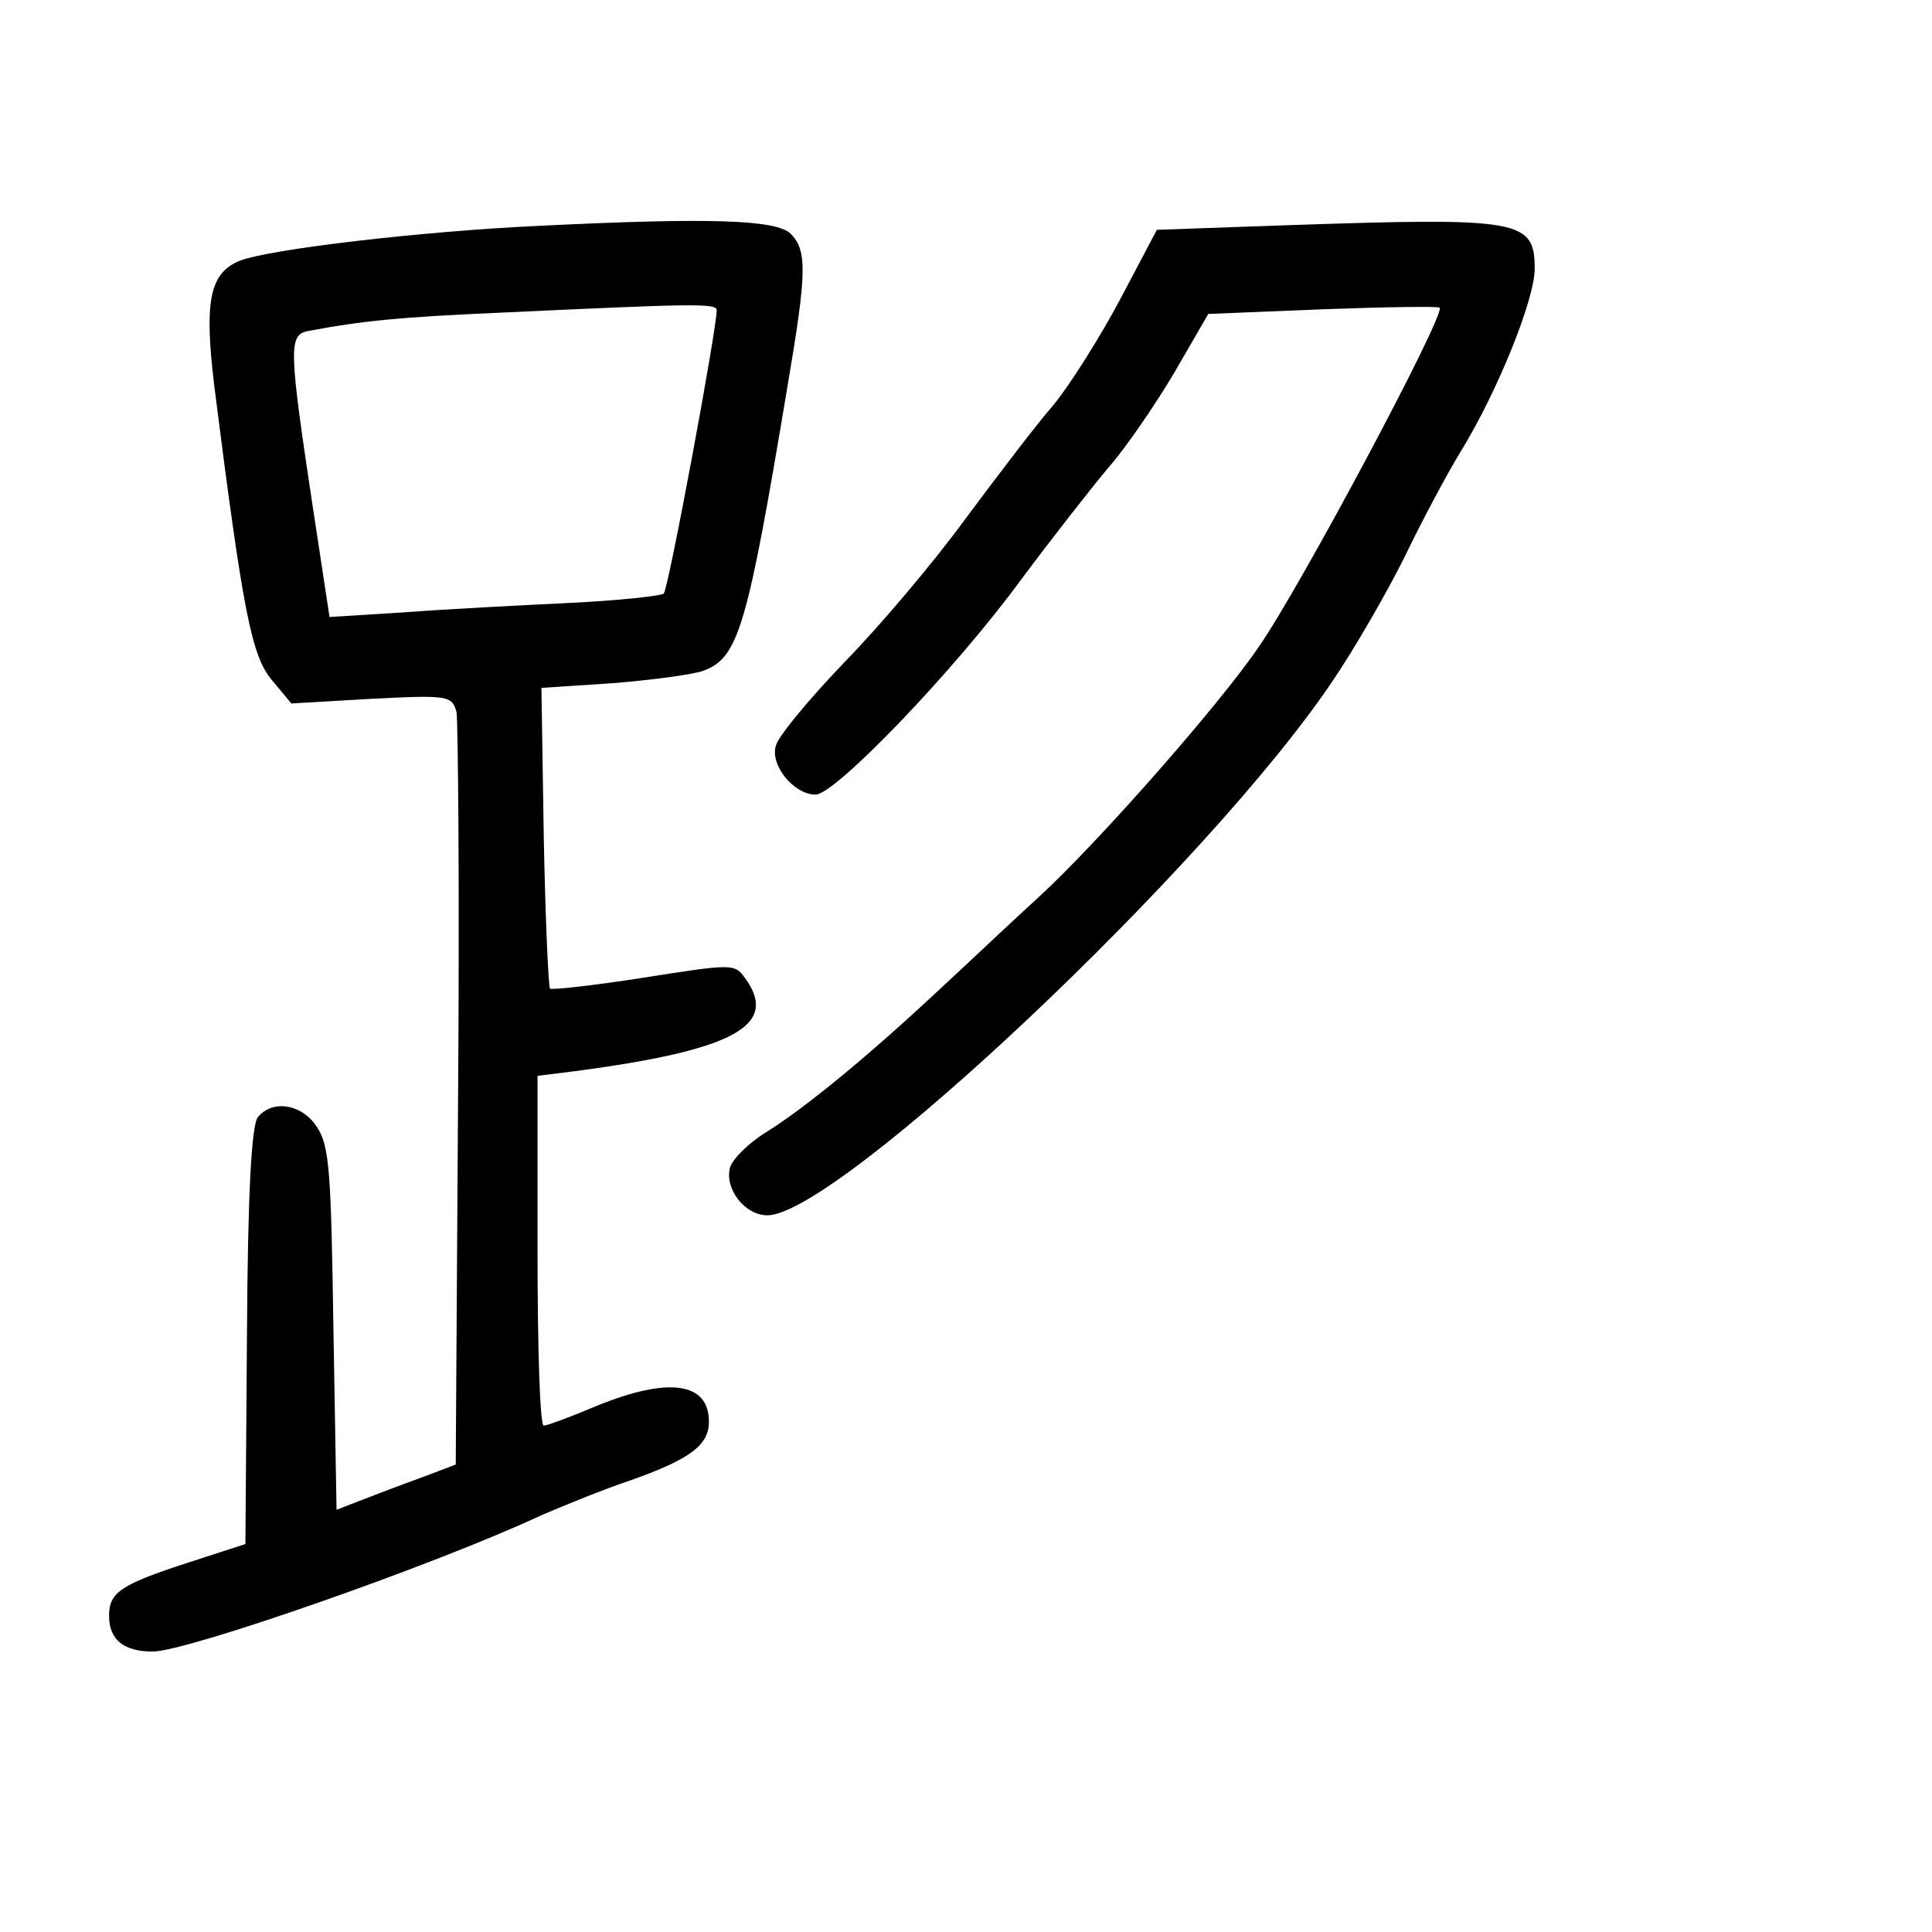 <?xml version="1.0" standalone="no"?>
<!DOCTYPE svg PUBLIC "-//W3C//DTD SVG 20010904//EN"
 "http://www.w3.org/TR/2001/REC-SVG-20010904/DTD/svg10.dtd">
<svg version="1.0" xmlns="http://www.w3.org/2000/svg"
 width="248pt" height="248pt" viewBox="0 0 248 248"
 preserveAspectRatio="xMidYMid meet">
<g transform="translate(0,248) scale(0.1,-0.1)"
fill="#000000" stroke="none">
<path d="M690 2190 c-150 -7 -346 -30 -383 -45 -38 -16 -45 -52 -32 -160 37
-292 48 -347 74 -378 l25 -30 103 6 c99 5 103 4 109 -17 2 -11 4 -234 2 -494
l-3 -472 -45 -17 c-25 -9 -59 -22 -77 -29 l-31 -12 -4 232 c-3 201 -5 235 -21
259 -19 30 -57 36 -76 13 -8 -10 -13 -95 -14 -281 l-2 -267 -74 -24 c-86 -28
-101 -38 -101 -68 0 -31 19 -46 56 -46 44 0 362 111 499 175 28 12 79 33 115
45 76 27 100 45 100 75 0 51 -52 58 -145 20 -33 -14 -63 -25 -67 -25 -5 0 -8
101 -8 224 l0 225 48 6 c205 27 263 59 218 120 -13 18 -16 18 -130 0 -64 -10
-118 -16 -120 -14 -2 2 -6 90 -8 195 l-3 191 91 6 c50 4 103 11 117 16 45 17
56 54 108 366 25 147 25 173 4 195 -19 18 -103 21 -325 10z m230 -108 c0 -25
-62 -358 -68 -364 -4 -3 -59 -9 -122 -12 -63 -3 -158 -8 -211 -12 l-96 -6 -21
138 c-31 205 -32 224 -7 229 69 13 116 18 255 24 236 11 270 12 270 3z"/>
<path d="M1655 2191 l-170 -6 -47 -89 c-26 -49 -64 -109 -85 -135 -22 -25 -72
-91 -113 -146 -40 -55 -110 -138 -156 -185 -45 -47 -85 -95 -88 -107 -8 -25
23 -63 51 -63 25 0 178 159 263 275 41 55 92 120 113 145 22 25 59 79 84 121
l44 76 147 6 c81 3 149 4 150 2 8 -8 -179 -359 -232 -435 -50 -74 -207 -252
-281 -320 -33 -30 -91 -85 -130 -121 -91 -85 -170 -150 -221 -182 -23 -14 -44
-35 -47 -46 -7 -27 19 -61 48 -61 90 0 567 450 725 685 30 44 71 116 93 160
21 44 54 106 73 137 47 77 94 194 94 233 0 63 -18 66 -315 56z"/>
</g>
</svg>
